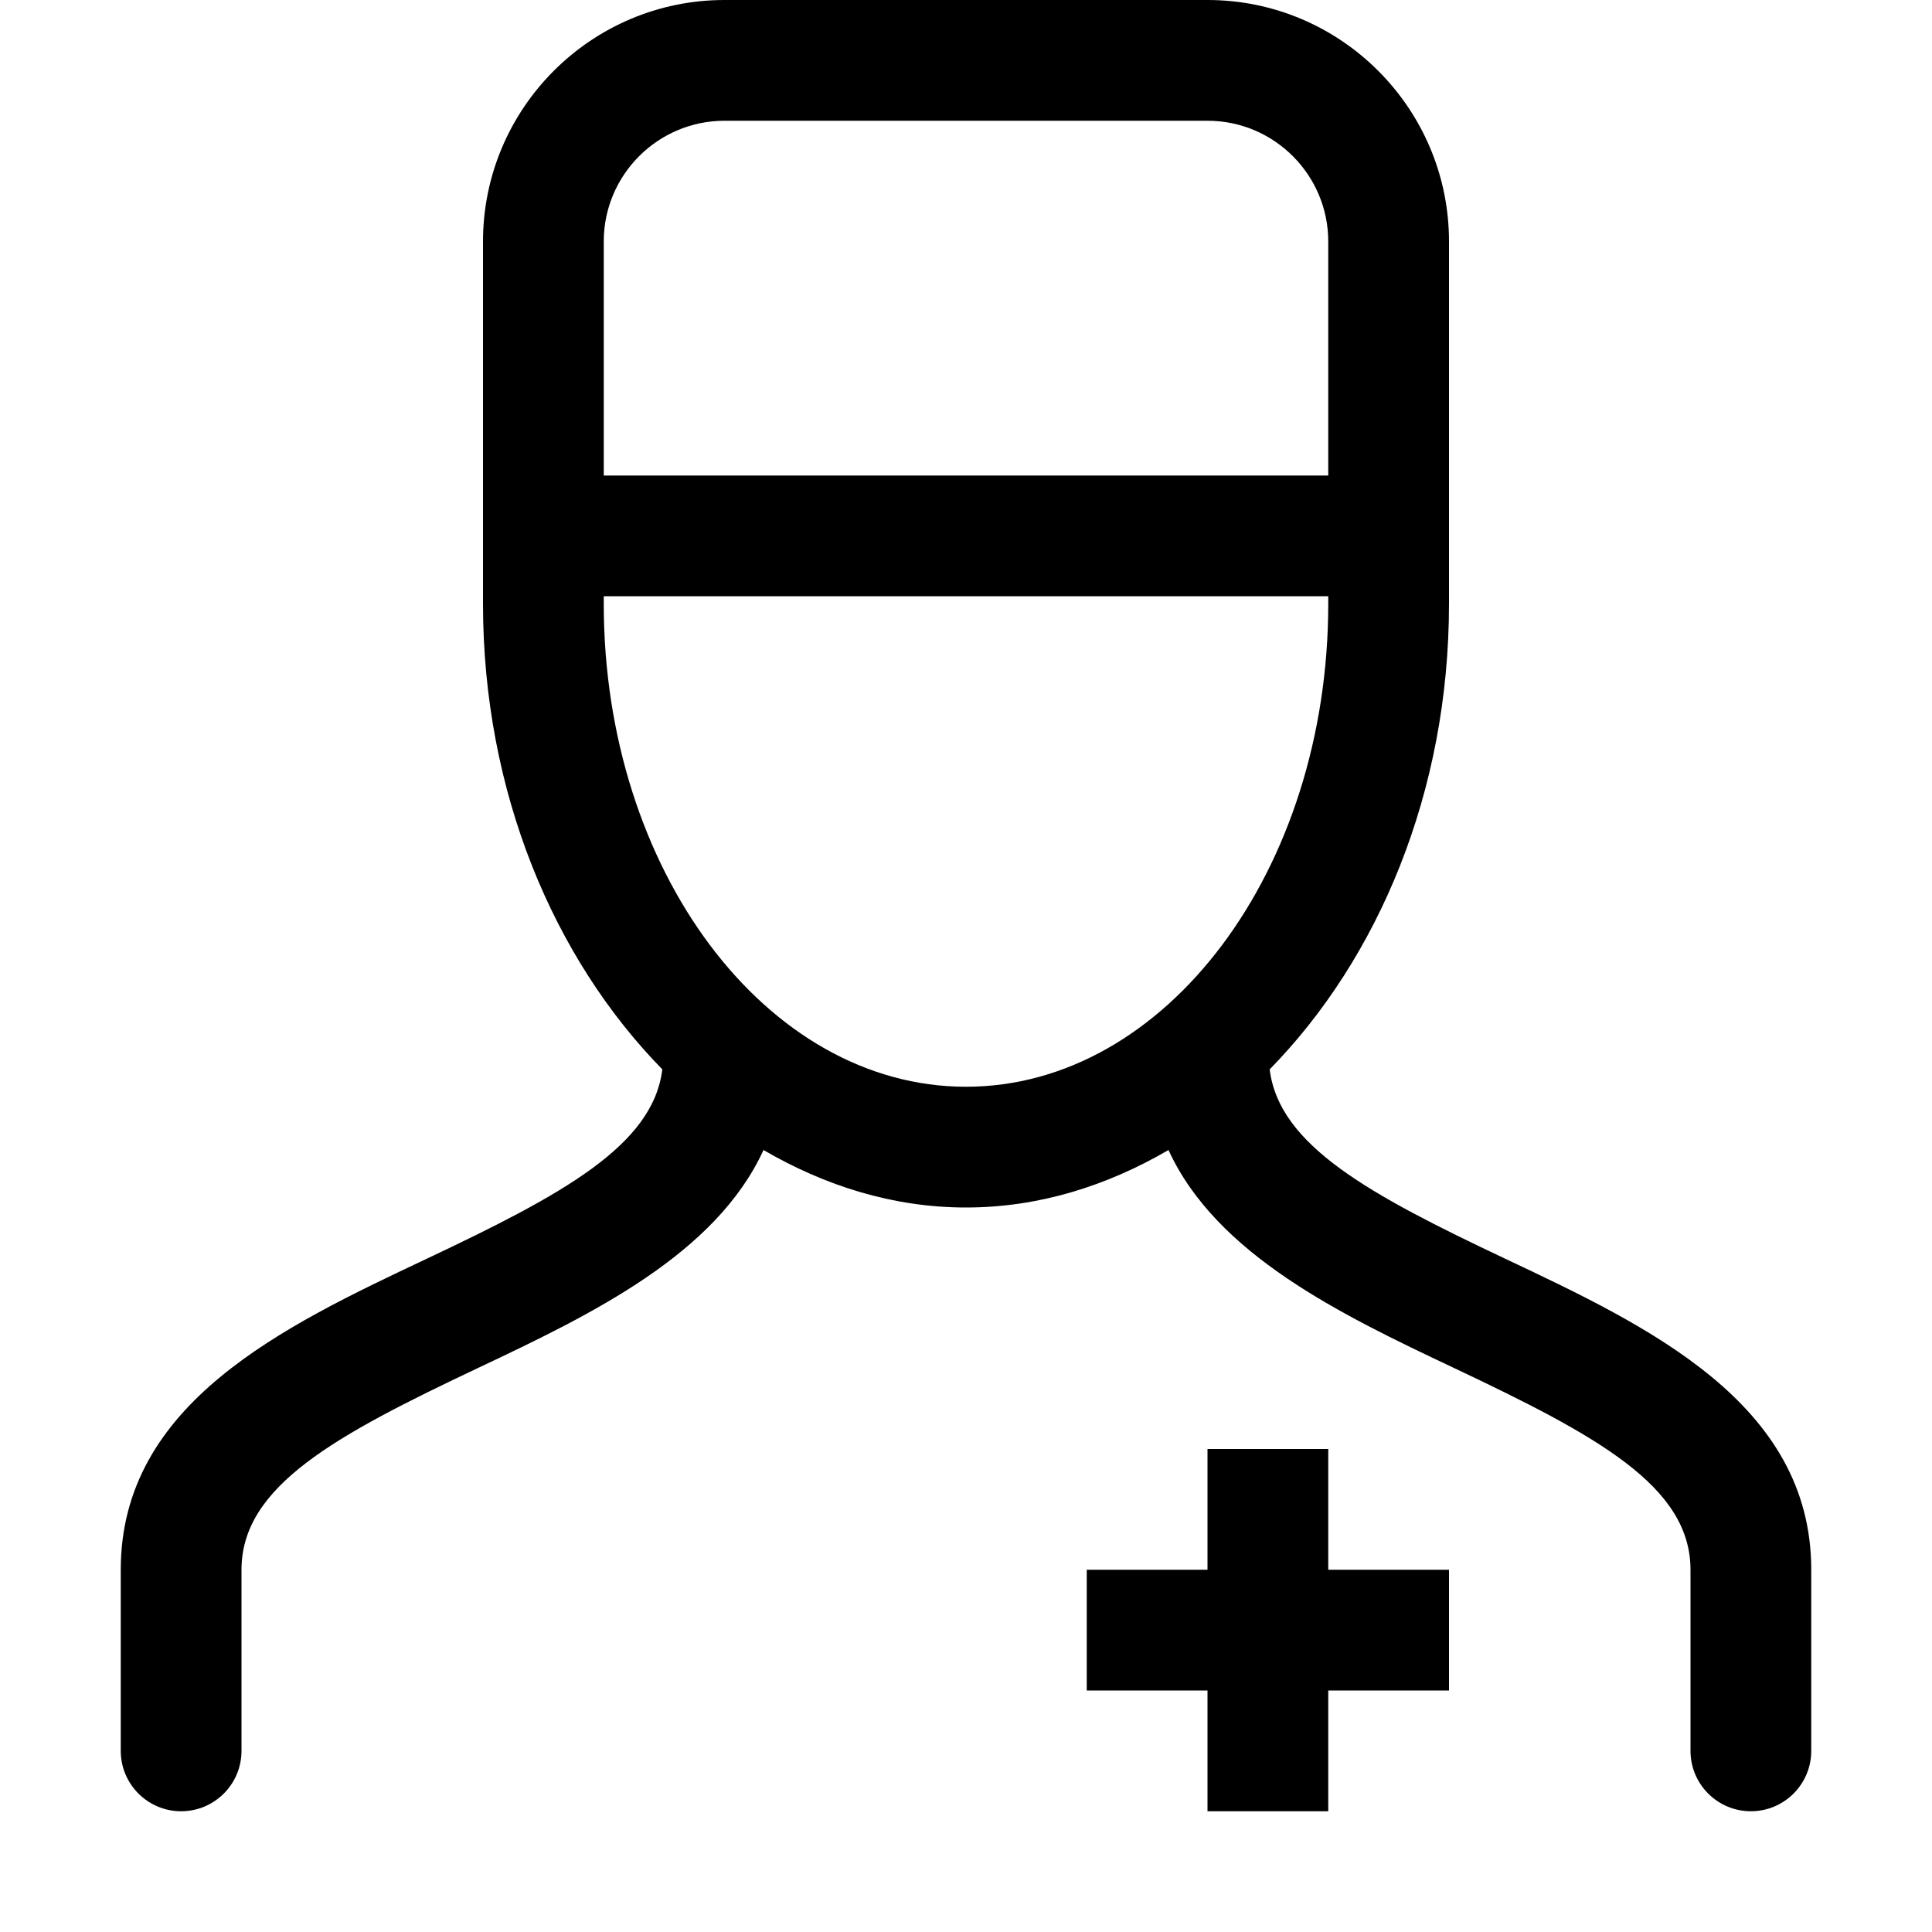 <svg version="1.1" xmlns="http://www.w3.org/2000/svg" width="16" height="16" viewBox="0 0 16 16">
<title>user-md</title>
<path d="M12.463 10.423c-1.123-0.531-1.871-0.937-1.948-1.567 0.899-0.918 1.485-2.296 1.485-3.856v-3c0-1.103-0.897-2-2-2h-4c-1.103 0-2 0.897-2 2v3c0 1.56 0.586 2.938 1.485 3.856-0.077 0.63-0.825 1.036-1.948 1.567-1.189 0.561-2.537 1.198-2.537 2.577v1.5c0 0.276 0.224 0.5 0.5 0.5s0.5-0.224 0.5-0.5v-1.5c0-0.693 0.777-1.112 1.963-1.673 0.938-0.443 1.964-0.939 2.36-1.803 0.512 0.298 1.076 0.476 1.677 0.476s1.165-0.178 1.677-0.476c0.396 0.864 1.422 1.36 2.36 1.803 1.186 0.561 1.963 0.98 1.963 1.673v1.5c0 0.276 0.224 0.5 0.5 0.5s0.5-0.224 0.5-0.5v-1.5c0-1.379-1.348-2.016-2.537-2.577zM6 1h4c0.551 0 1 0.448 1 1v1.938h-6v-1.938c0-0.552 0.449-1 1-1zM5 5v-0.062h6v0.062c0 2.206-1.346 4-3 4s-3-1.794-3-4z"></path>
<path d="M11 12h-1v1h-1v1h1v1h1v-1h1v-1h-1z"></path>
</svg>
